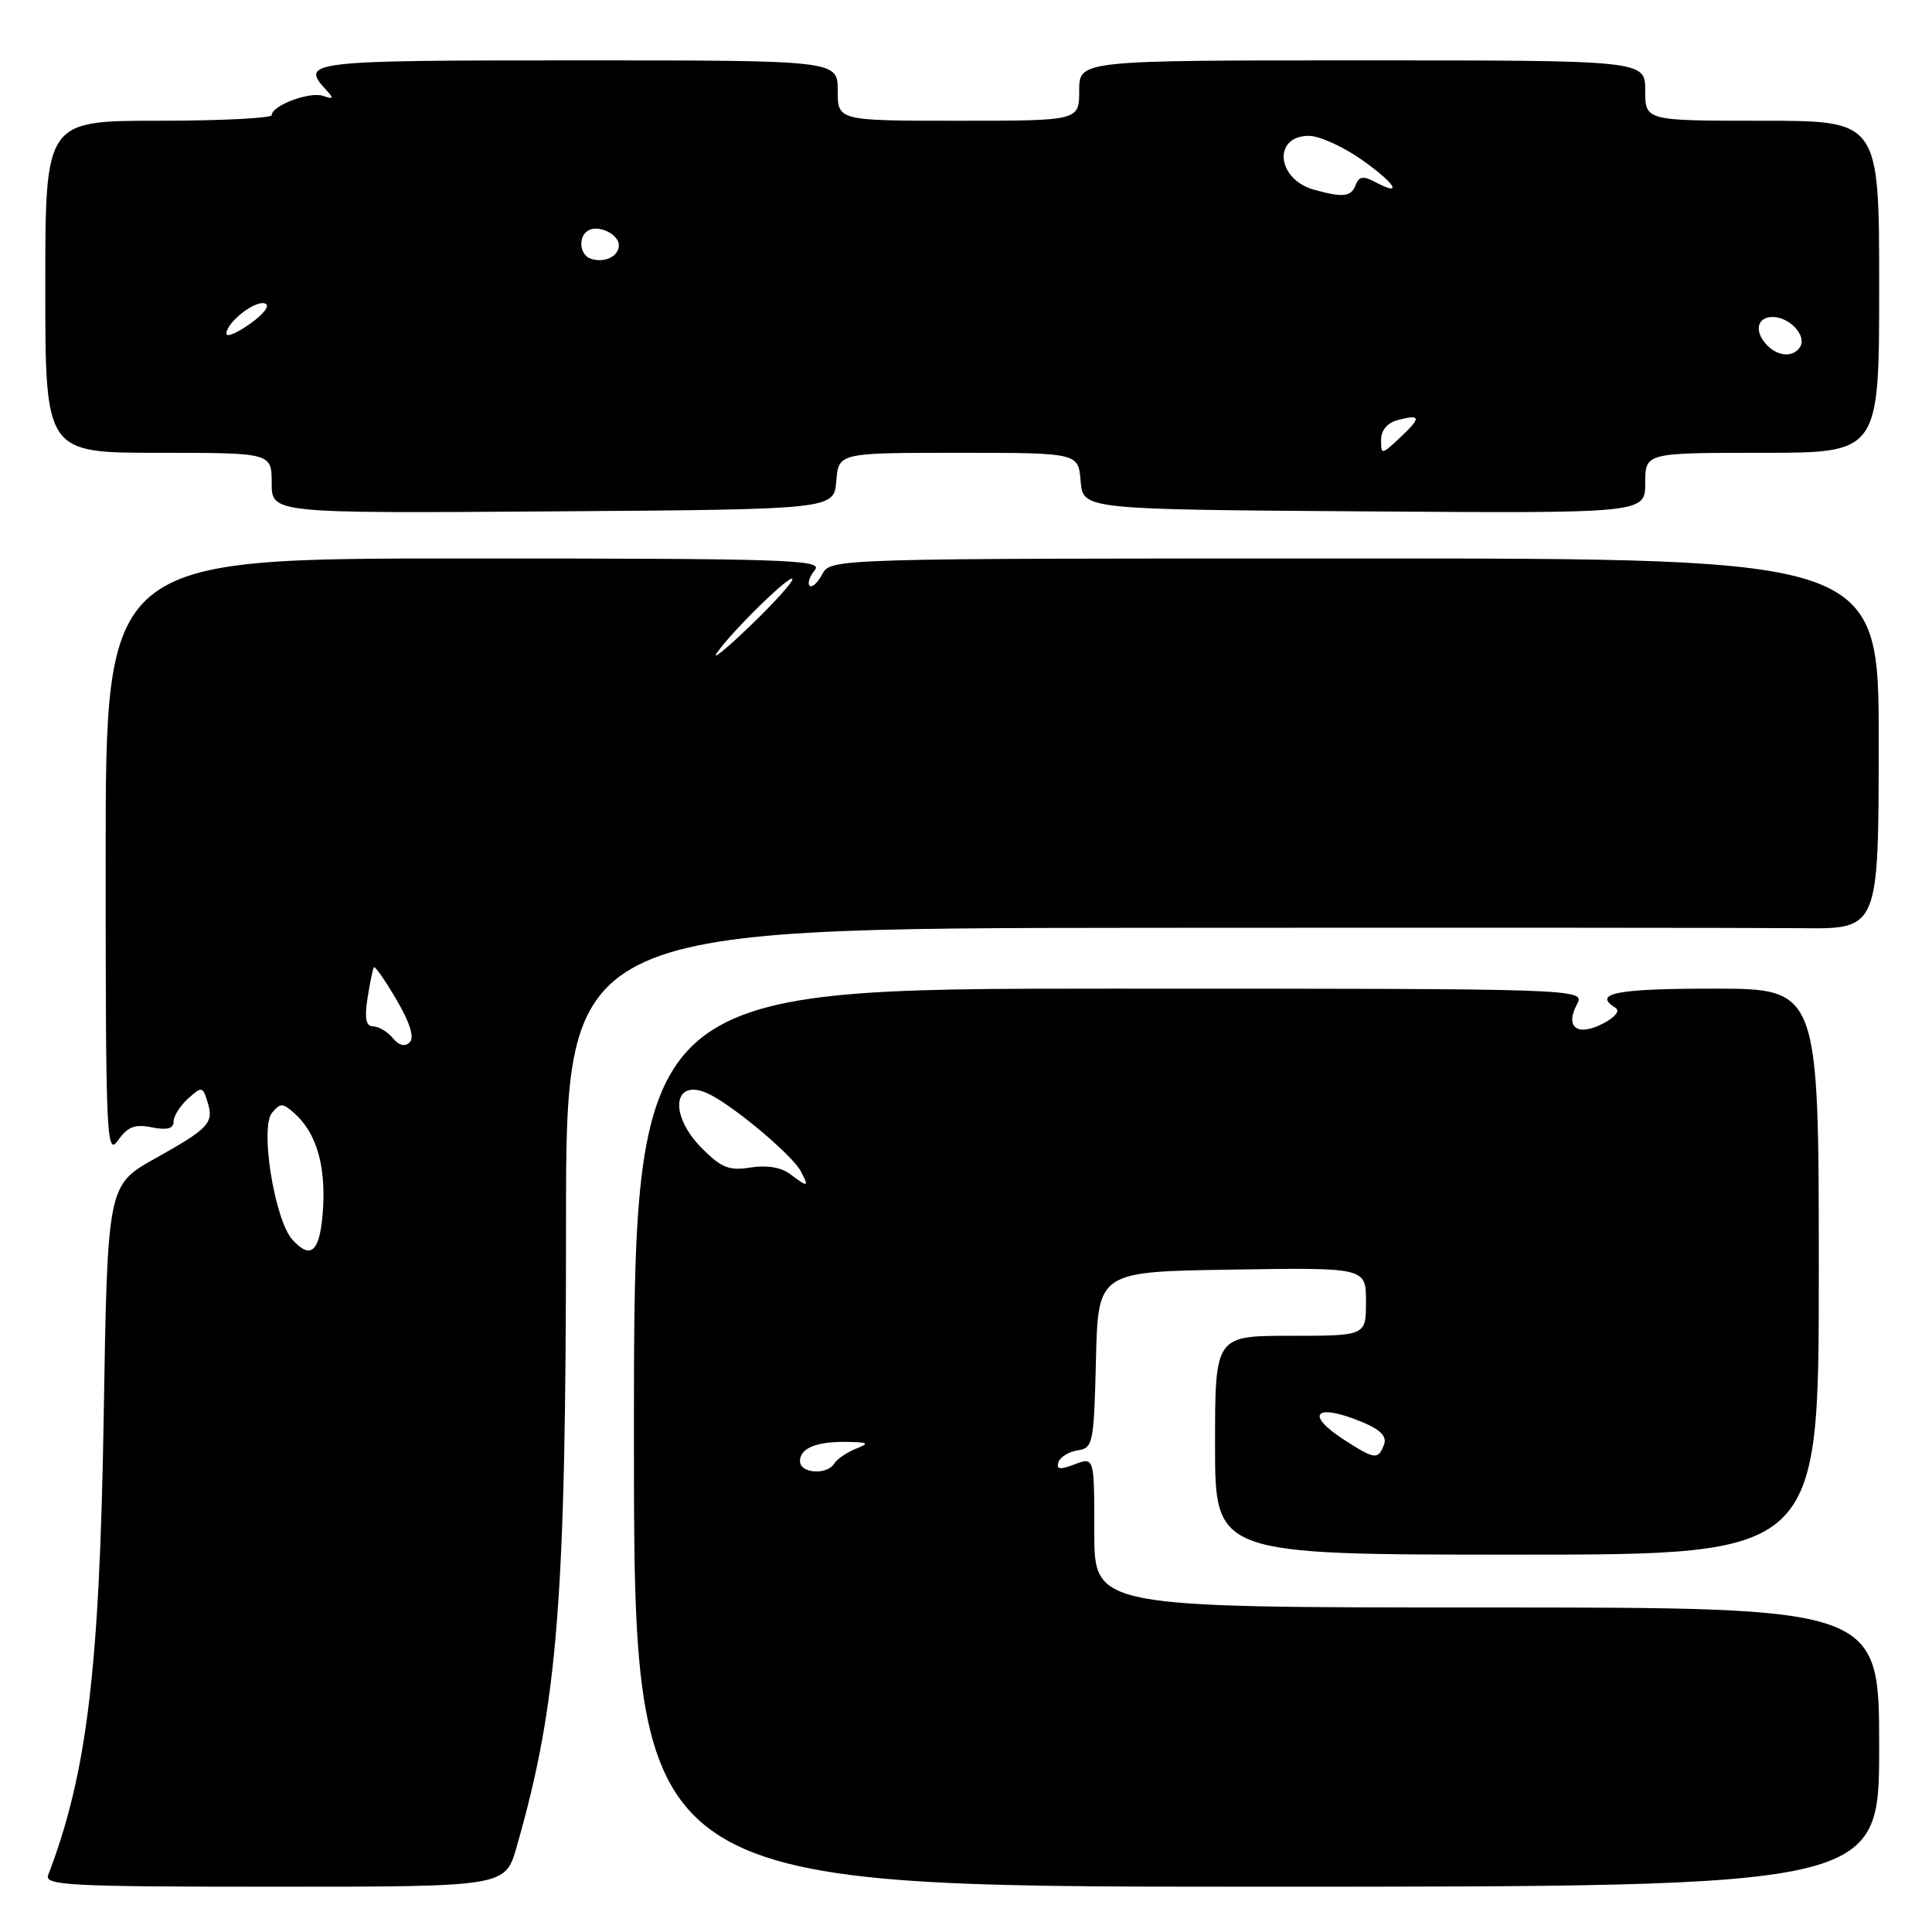 <?xml version="1.0" encoding="UTF-8" standalone="no"?>
<!DOCTYPE svg PUBLIC "-//W3C//DTD SVG 1.1//EN" "http://www.w3.org/Graphics/SVG/1.1/DTD/svg11.dtd" >
<svg xmlns="http://www.w3.org/2000/svg" xmlns:xlink="http://www.w3.org/1999/xlink" version="1.1" viewBox="0 0 256 256">
 <g >
 <path fill="currentColor"
d=" M 68.45 244.75 C 73.93 225.65 75.00 212.05 75.00 161.85 C 75.00 123.00 75.00 123.00 151.75 122.94 C 193.96 122.91 233.09 122.93 238.71 122.99 C 248.92 123.11 248.92 123.11 248.94 98.55 C 248.97 74.00 248.97 74.00 179.52 74.00 C 110.14 74.00 110.07 74.00 108.95 76.09 C 108.34 77.23 107.59 77.92 107.28 77.61 C 106.97 77.30 107.28 76.36 107.98 75.52 C 109.11 74.16 104.18 74.00 61.62 74.00 C 14.00 74.00 14.00 74.00 14.00 113.72 C 14.00 150.69 14.11 153.28 15.63 151.12 C 16.90 149.30 17.87 148.92 20.13 149.38 C 22.13 149.78 23.00 149.55 23.00 148.63 C 23.00 147.90 23.86 146.53 24.91 145.58 C 26.73 143.94 26.85 143.95 27.47 145.92 C 28.39 148.79 27.77 149.47 20.58 153.49 C 14.24 157.04 14.24 157.04 13.74 187.77 C 13.19 221.28 11.52 235.06 6.38 248.46 C 5.85 249.83 9.27 250.00 36.37 250.00 C 66.94 250.00 66.94 250.00 68.45 244.75 Z  M 249.00 231.50 C 249.00 213.00 249.00 213.00 197.00 213.00 C 145.00 213.00 145.00 213.00 145.00 203.02 C 145.00 193.05 145.00 193.05 142.41 194.03 C 140.45 194.78 139.93 194.71 140.24 193.76 C 140.47 193.07 141.62 192.36 142.80 192.18 C 144.83 191.89 144.95 191.26 145.22 180.18 C 145.50 168.50 145.50 168.50 163.25 168.23 C 181.00 167.95 181.00 167.95 181.00 172.48 C 181.00 177.00 181.00 177.00 171.00 177.00 C 161.00 177.00 161.00 177.00 161.00 191.50 C 161.00 206.00 161.00 206.00 201.00 206.00 C 241.00 206.00 241.00 206.00 241.00 168.50 C 241.00 131.00 241.00 131.00 227.00 131.00 C 214.15 131.00 210.97 131.63 214.07 133.55 C 214.70 133.94 214.01 134.80 212.40 135.63 C 209.04 137.38 207.33 136.13 208.94 133.11 C 210.07 131.00 210.07 131.00 147.04 131.00 C 84.00 131.00 84.00 131.00 84.00 190.50 C 84.00 250.00 84.00 250.00 166.50 250.00 C 249.00 250.00 249.00 250.00 249.00 231.50 Z  M 110.81 63.75 C 111.12 60.00 111.12 60.00 127.00 60.00 C 142.88 60.00 142.88 60.00 143.19 63.75 C 143.50 67.50 143.50 67.50 180.75 67.76 C 218.00 68.02 218.00 68.02 218.00 64.01 C 218.00 60.00 218.00 60.00 233.50 60.00 C 249.00 60.00 249.00 60.00 249.00 38.00 C 249.00 16.00 249.00 16.00 233.50 16.00 C 218.00 16.00 218.00 16.00 218.00 12.00 C 218.00 8.00 218.00 8.00 180.50 8.00 C 143.00 8.00 143.00 8.00 143.00 12.00 C 143.00 16.00 143.00 16.00 127.00 16.00 C 111.00 16.00 111.00 16.00 111.00 12.00 C 111.00 8.00 111.00 8.00 76.50 8.00 C 40.74 8.00 39.70 8.12 43.25 11.95 C 44.27 13.04 44.19 13.19 42.82 12.71 C 41.06 12.09 36.02 13.97 36.01 15.25 C 36.00 15.66 29.25 16.00 21.00 16.00 C 6.00 16.00 6.00 16.00 6.00 38.00 C 6.00 60.00 6.00 60.00 21.00 60.00 C 36.00 60.00 36.00 60.00 36.00 64.01 C 36.00 68.02 36.00 68.02 73.25 67.76 C 110.50 67.50 110.50 67.50 110.81 63.75 Z  M 38.75 164.27 C 36.39 161.67 34.42 149.41 36.04 147.46 C 37.15 146.12 37.48 146.13 39.05 147.55 C 41.88 150.10 43.14 154.30 42.81 160.02 C 42.47 165.79 41.26 167.06 38.75 164.27 Z  M 52.04 137.54 C 51.33 136.69 50.16 136.00 49.44 136.00 C 48.49 136.00 48.28 134.98 48.70 132.25 C 49.02 130.19 49.40 128.35 49.55 128.17 C 49.70 127.99 51.05 129.93 52.55 132.49 C 54.32 135.51 54.93 137.47 54.29 138.11 C 53.66 138.74 52.87 138.55 52.04 137.54 Z  M 95.00 86.50 C 97.05 83.55 105.00 75.80 105.00 76.75 C 105.00 77.20 102.44 80.03 99.30 83.03 C 96.17 86.04 94.23 87.60 95.00 86.50 Z  M 106.00 193.61 C 106.00 191.87 108.22 190.98 112.33 191.06 C 115.13 191.12 115.25 191.23 113.35 191.99 C 112.17 192.47 110.91 193.34 110.54 193.93 C 109.58 195.49 106.00 195.24 106.00 193.61 Z  M 178.25 190.88 C 172.77 187.38 174.23 185.82 180.52 188.44 C 182.97 189.47 183.80 190.34 183.38 191.44 C 182.62 193.44 182.17 193.39 178.25 190.88 Z  M 104.66 155.55 C 103.52 154.68 101.56 154.36 99.46 154.70 C 96.65 155.16 95.59 154.74 93.05 152.20 C 88.41 147.56 89.26 142.48 94.23 145.11 C 97.74 146.97 104.99 153.12 106.09 155.16 C 107.25 157.34 107.09 157.38 104.66 155.55 Z  M 183.00 58.29 C 183.00 57.01 183.83 56.02 185.21 55.66 C 188.30 54.85 188.36 55.31 185.50 58.00 C 183.07 60.28 183.00 60.29 183.00 58.29 Z  M 234.20 45.80 C 232.40 44.00 232.76 42.00 234.88 42.00 C 237.13 42.00 239.43 44.49 238.53 45.96 C 237.67 47.35 235.68 47.28 234.20 45.80 Z  M 30.00 44.22 C 30.00 42.73 33.78 39.76 35.12 40.21 C 35.83 40.44 35.02 41.56 33.17 42.88 C 31.43 44.12 30.00 44.73 30.00 44.22 Z  M 78.25 34.27 C 76.80 33.76 76.58 31.38 77.91 30.56 C 79.26 29.72 82.00 31.02 82.00 32.50 C 82.00 33.99 80.06 34.90 78.25 34.27 Z  M 174.09 25.13 C 169.15 23.74 168.62 18.00 173.44 18.00 C 174.82 18.00 177.97 19.43 180.46 21.18 C 184.93 24.34 186.00 26.14 182.19 24.10 C 180.65 23.28 180.07 23.37 179.63 24.52 C 179.03 26.09 177.96 26.21 174.09 25.13 Z "/>
</g>
</svg>